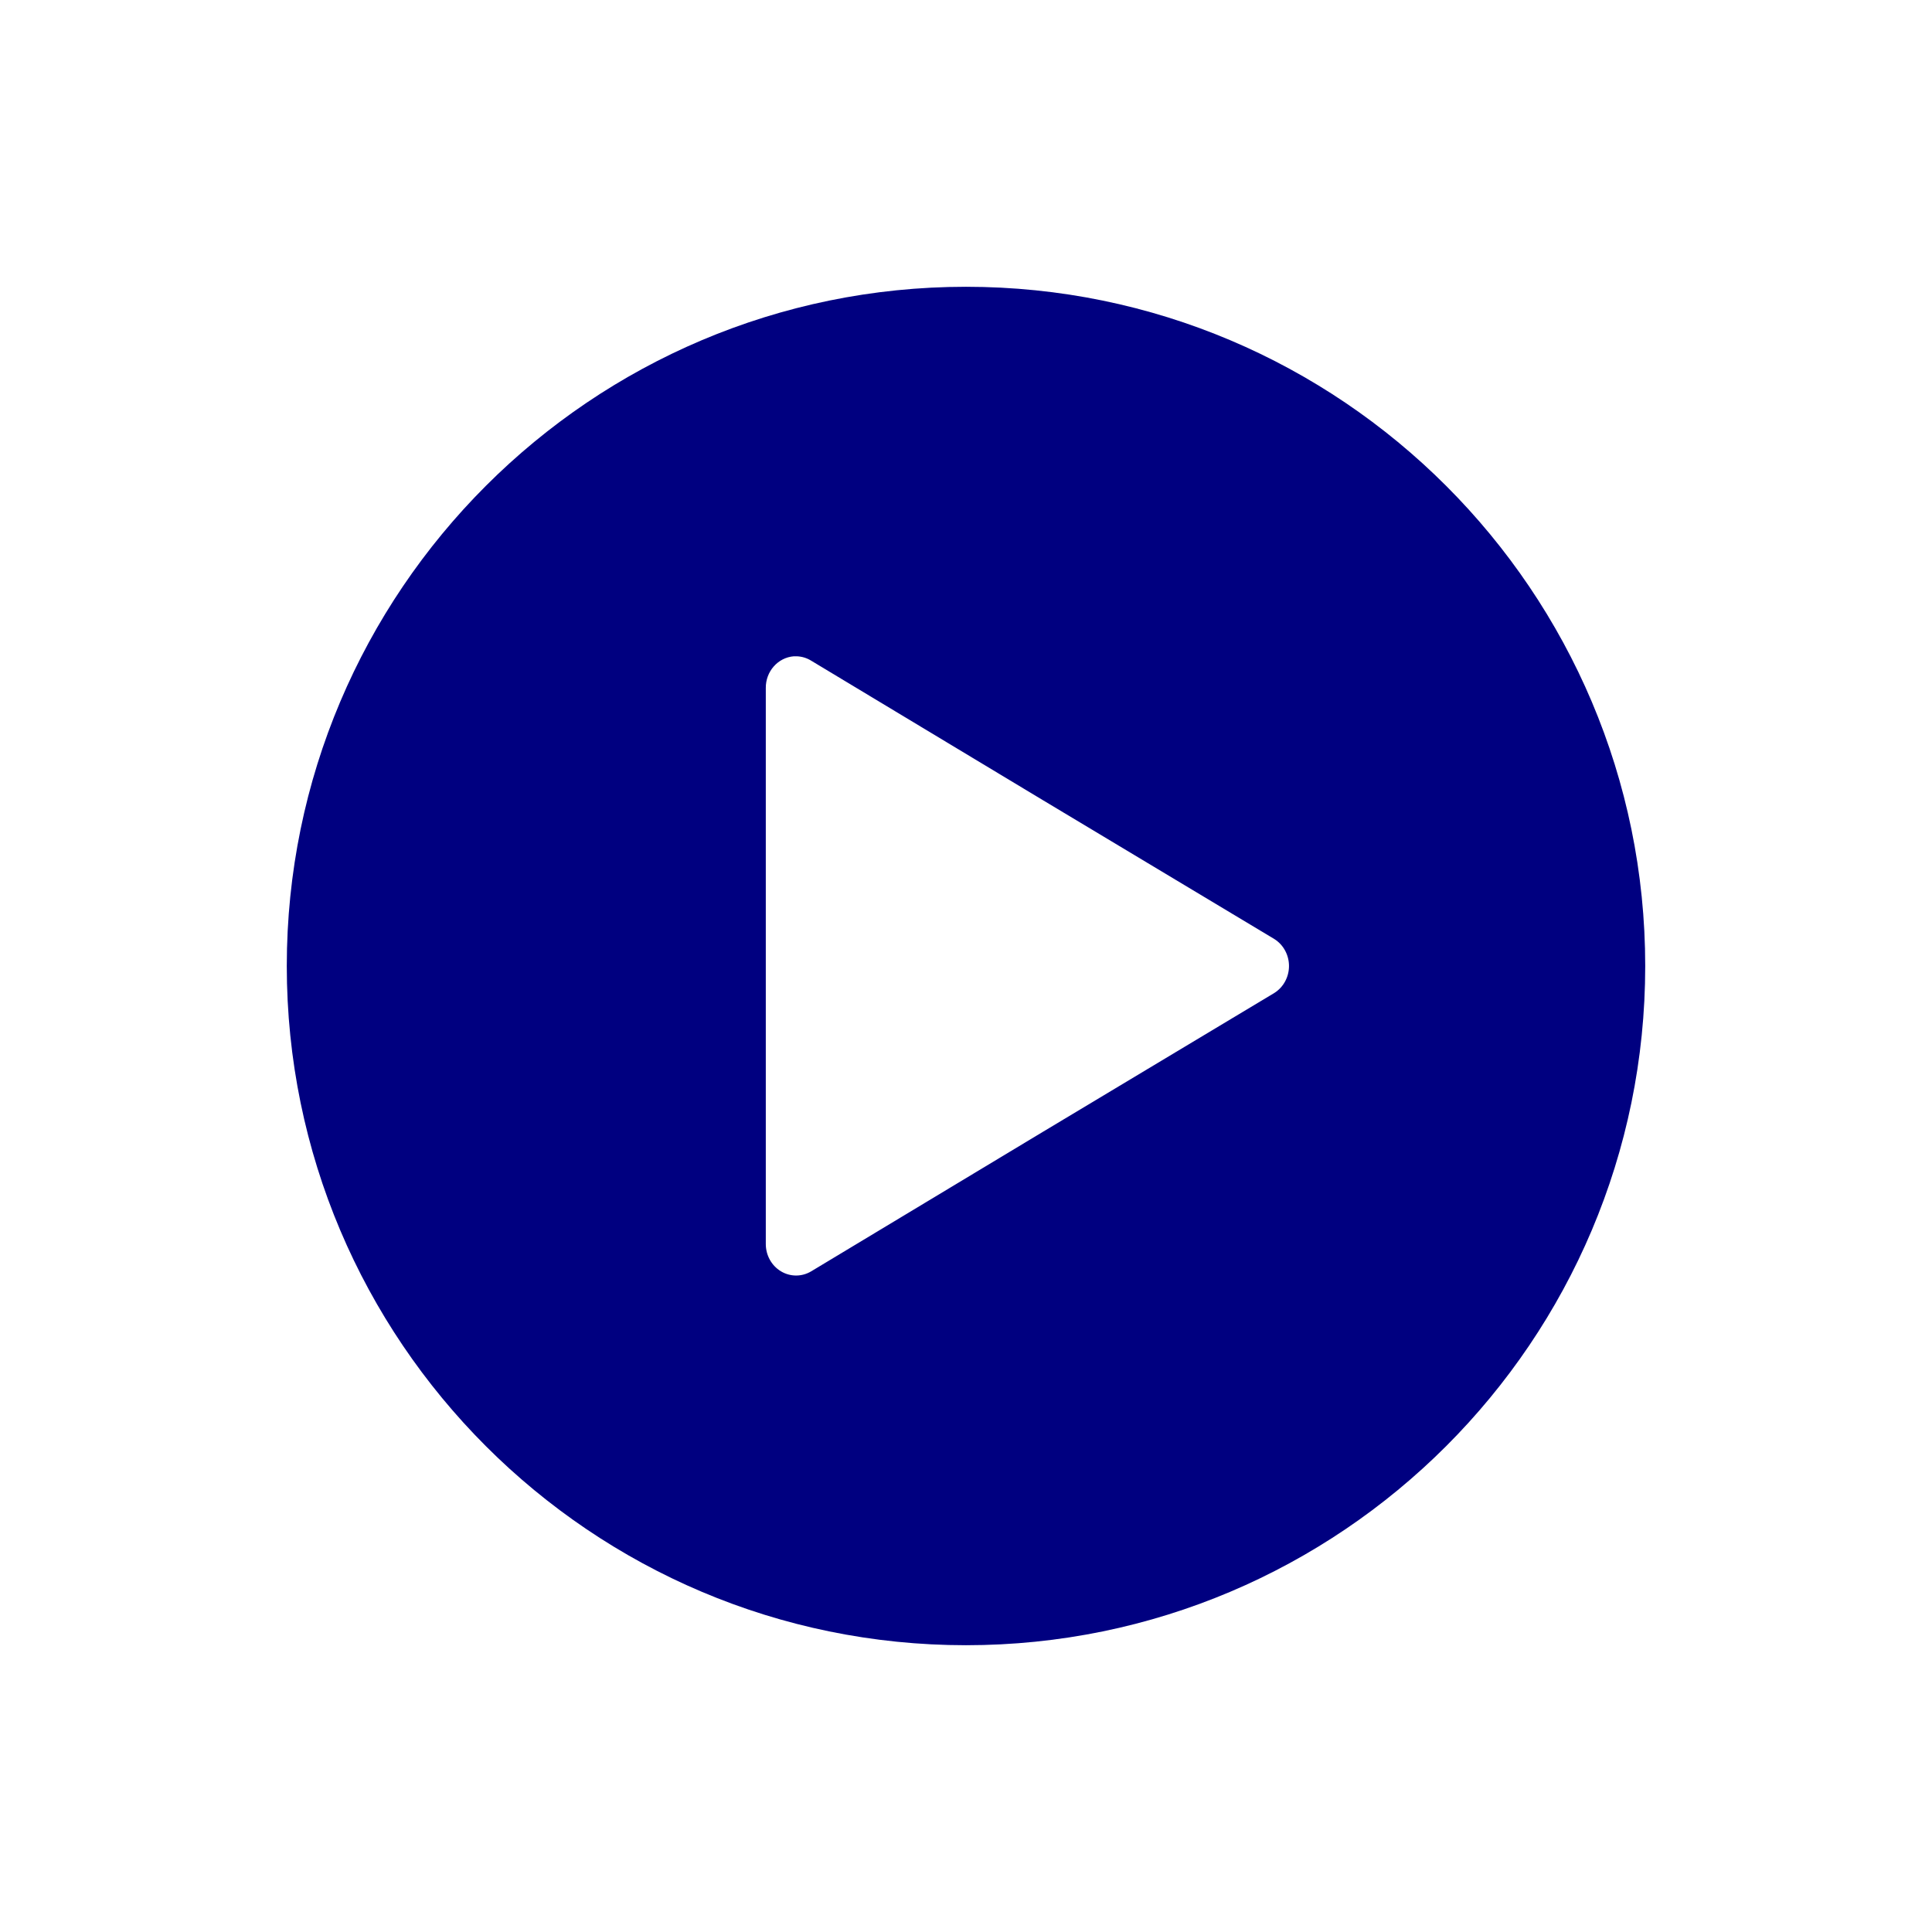 <svg width="128" height="128" viewBox="0 0 128 128" fill="none" xmlns="http://www.w3.org/2000/svg">
<path d="M64 19C39.172 19 19 39.172 19 64C19 88.829 39.172 109 64 109C88.829 109 109 88.829 109 64C109 39.172 88.829 19 64 19ZM52.59 43.481C52.654 43.479 52.718 43.479 52.782 43.481C53.12 43.492 53.45 43.591 53.74 43.77L69.082 53.006L84.422 62.21C85.028 62.587 85.399 63.267 85.399 64C85.399 64.734 85.028 65.413 84.422 65.79L69.082 74.994L53.74 84.231C53.118 84.602 52.352 84.599 51.732 84.223C51.112 83.847 50.732 83.156 50.736 82.409V45.591C50.721 44.49 51.533 43.566 52.59 43.481L52.59 43.481Z" fill="#000080"/>
</svg>
